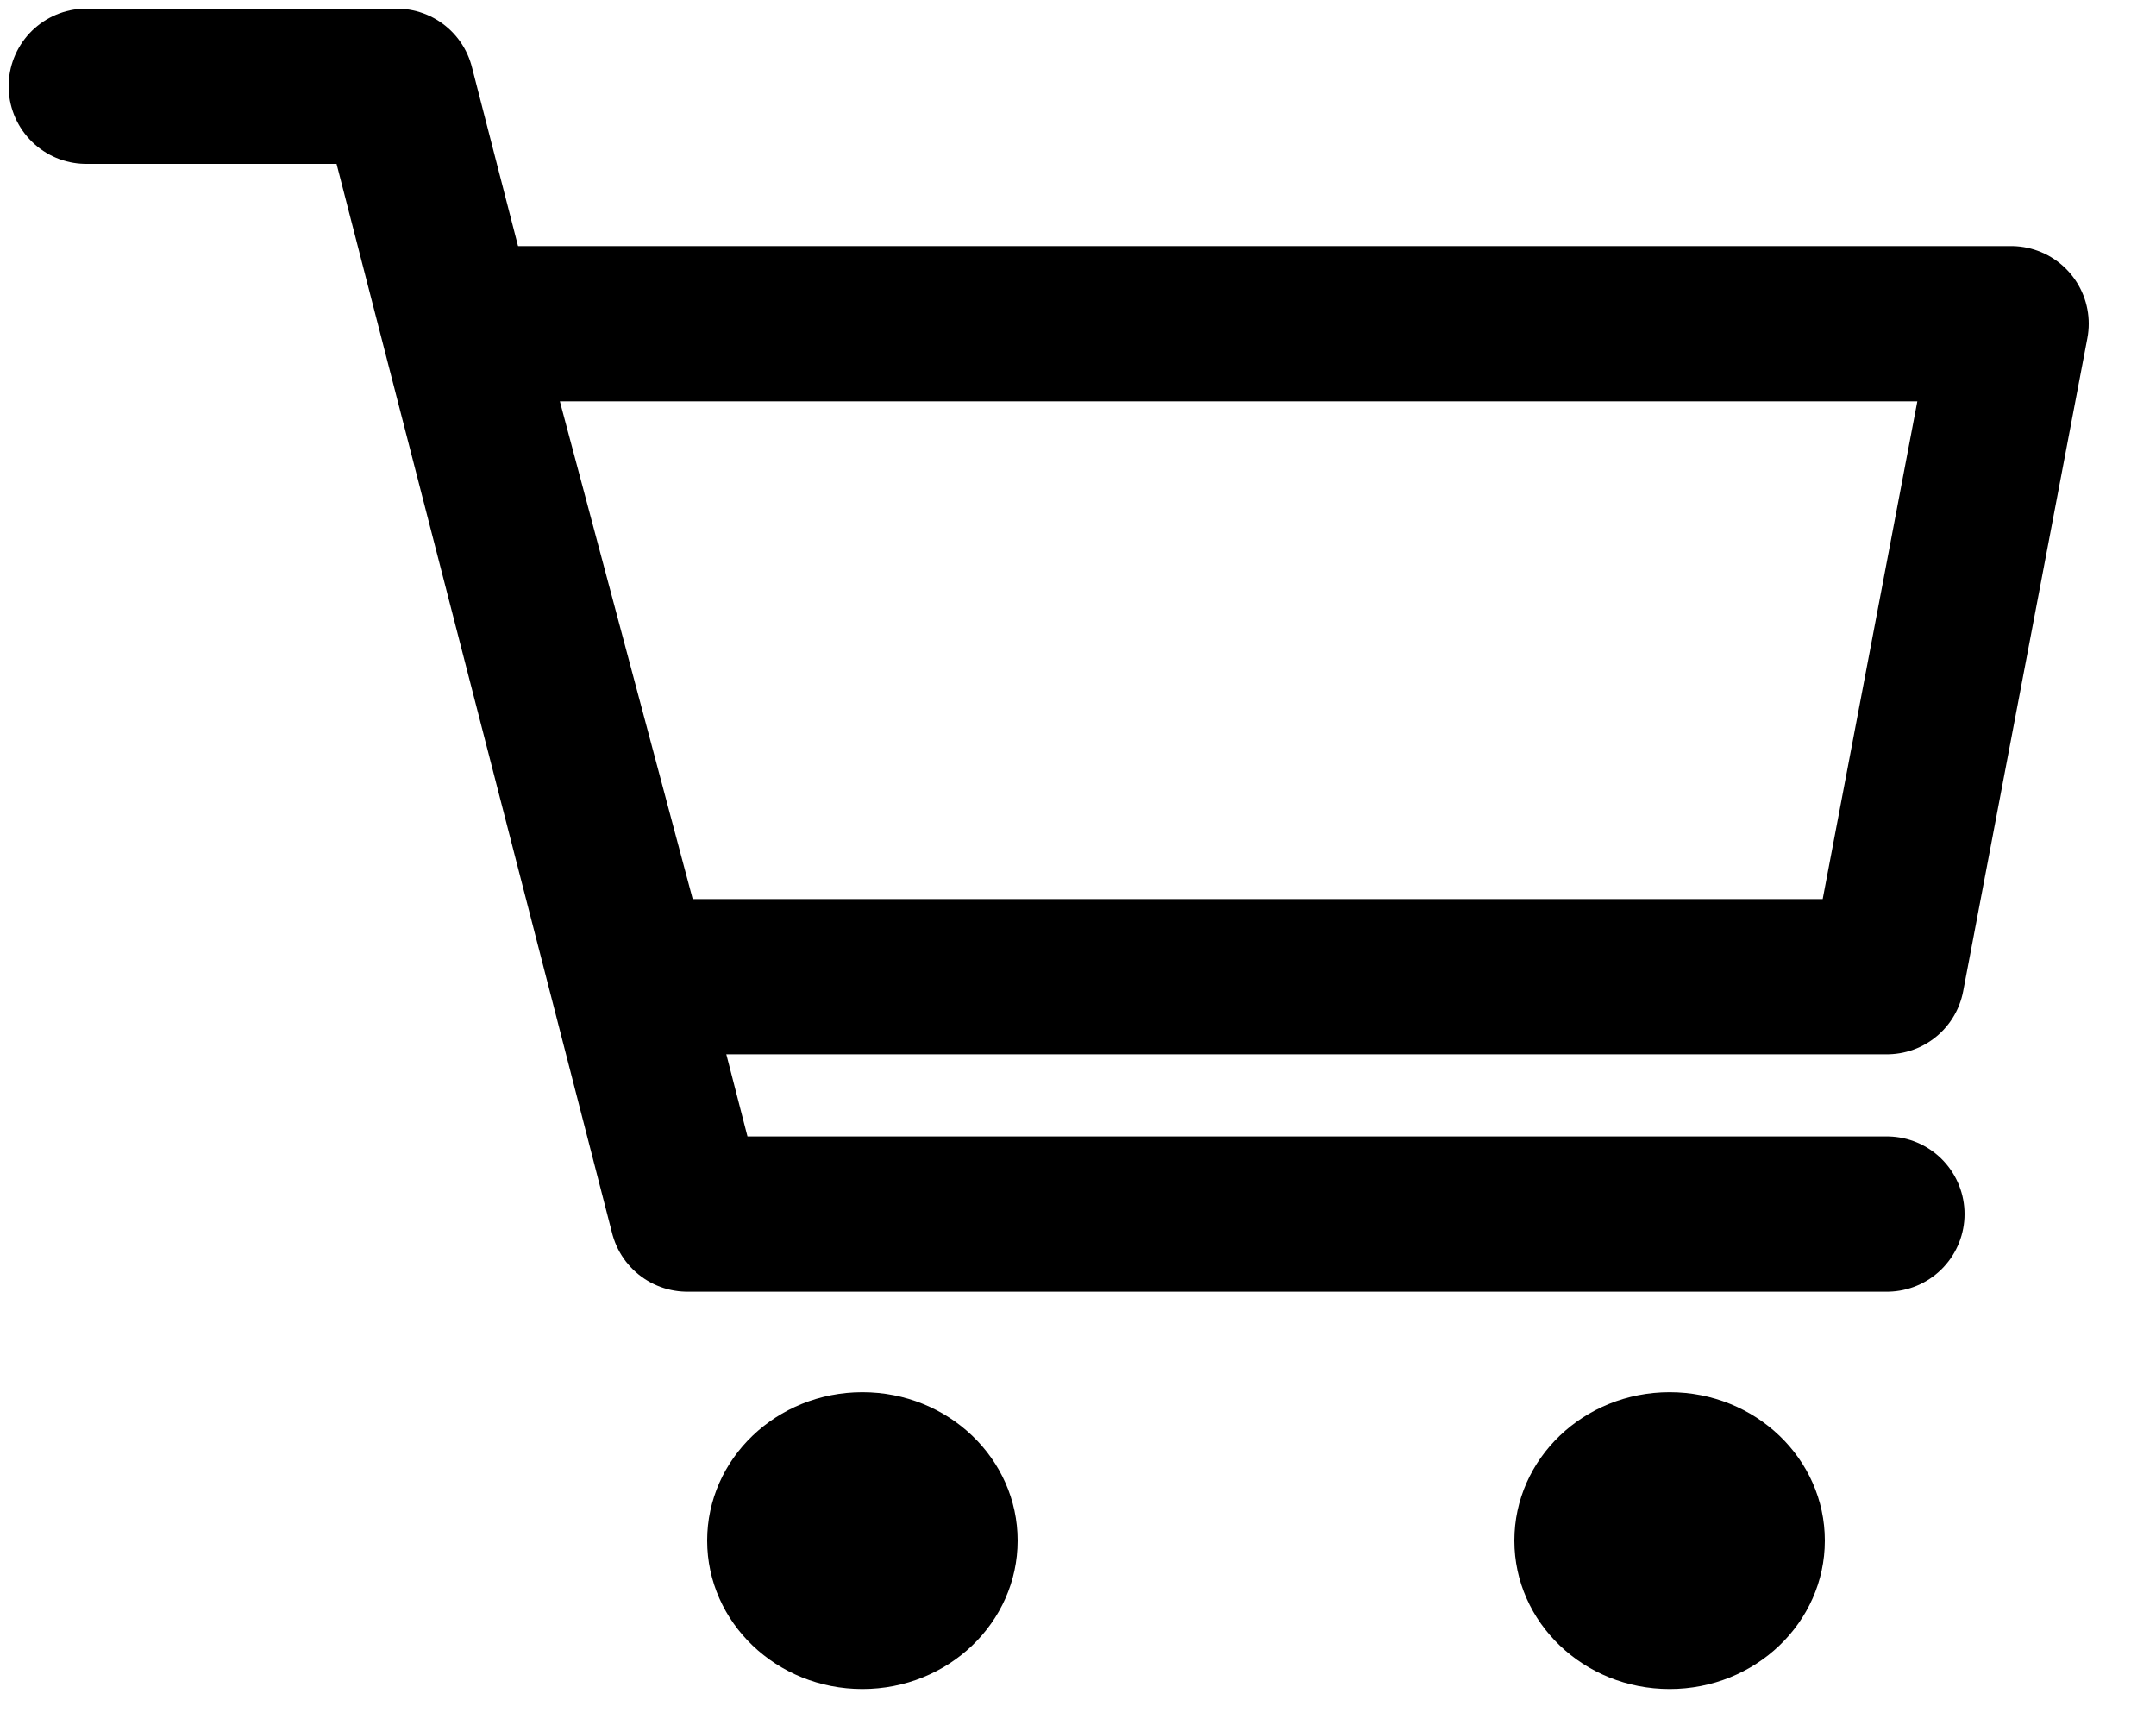 <svg xmlns="http://www.w3.org/2000/svg" width="25" height="20" viewBox="0 0 25 20">
    <g fill="none" fill-rule="evenodd">
        <path fill-rule="nonzero" d="M0 0H28V28H0z" transform="translate(-1 -4)"/>
        <g transform="translate(-1 -4) translate(2 5)">
            <path stroke="#000" stroke-linecap="round" stroke-linejoin="round" stroke-width="1.8" d="M4.32 2.753L22.32 2.753 20.88 10.324 6.341 10.324z"/>
            <path stroke="#000" stroke-linecap="round" stroke-linejoin="round" stroke-width="1.8" d="M20.88 13.076L6.97 13.076 3.6 0 0 0"/>
            <ellipse cx="9" cy="16.862" fill="#000" rx="1.8" ry="1.721"/>
            <ellipse cx="18.36" cy="16.862" fill="#000" rx="1.8" ry="1.721"/>
        </g>
    </g>
</svg>
